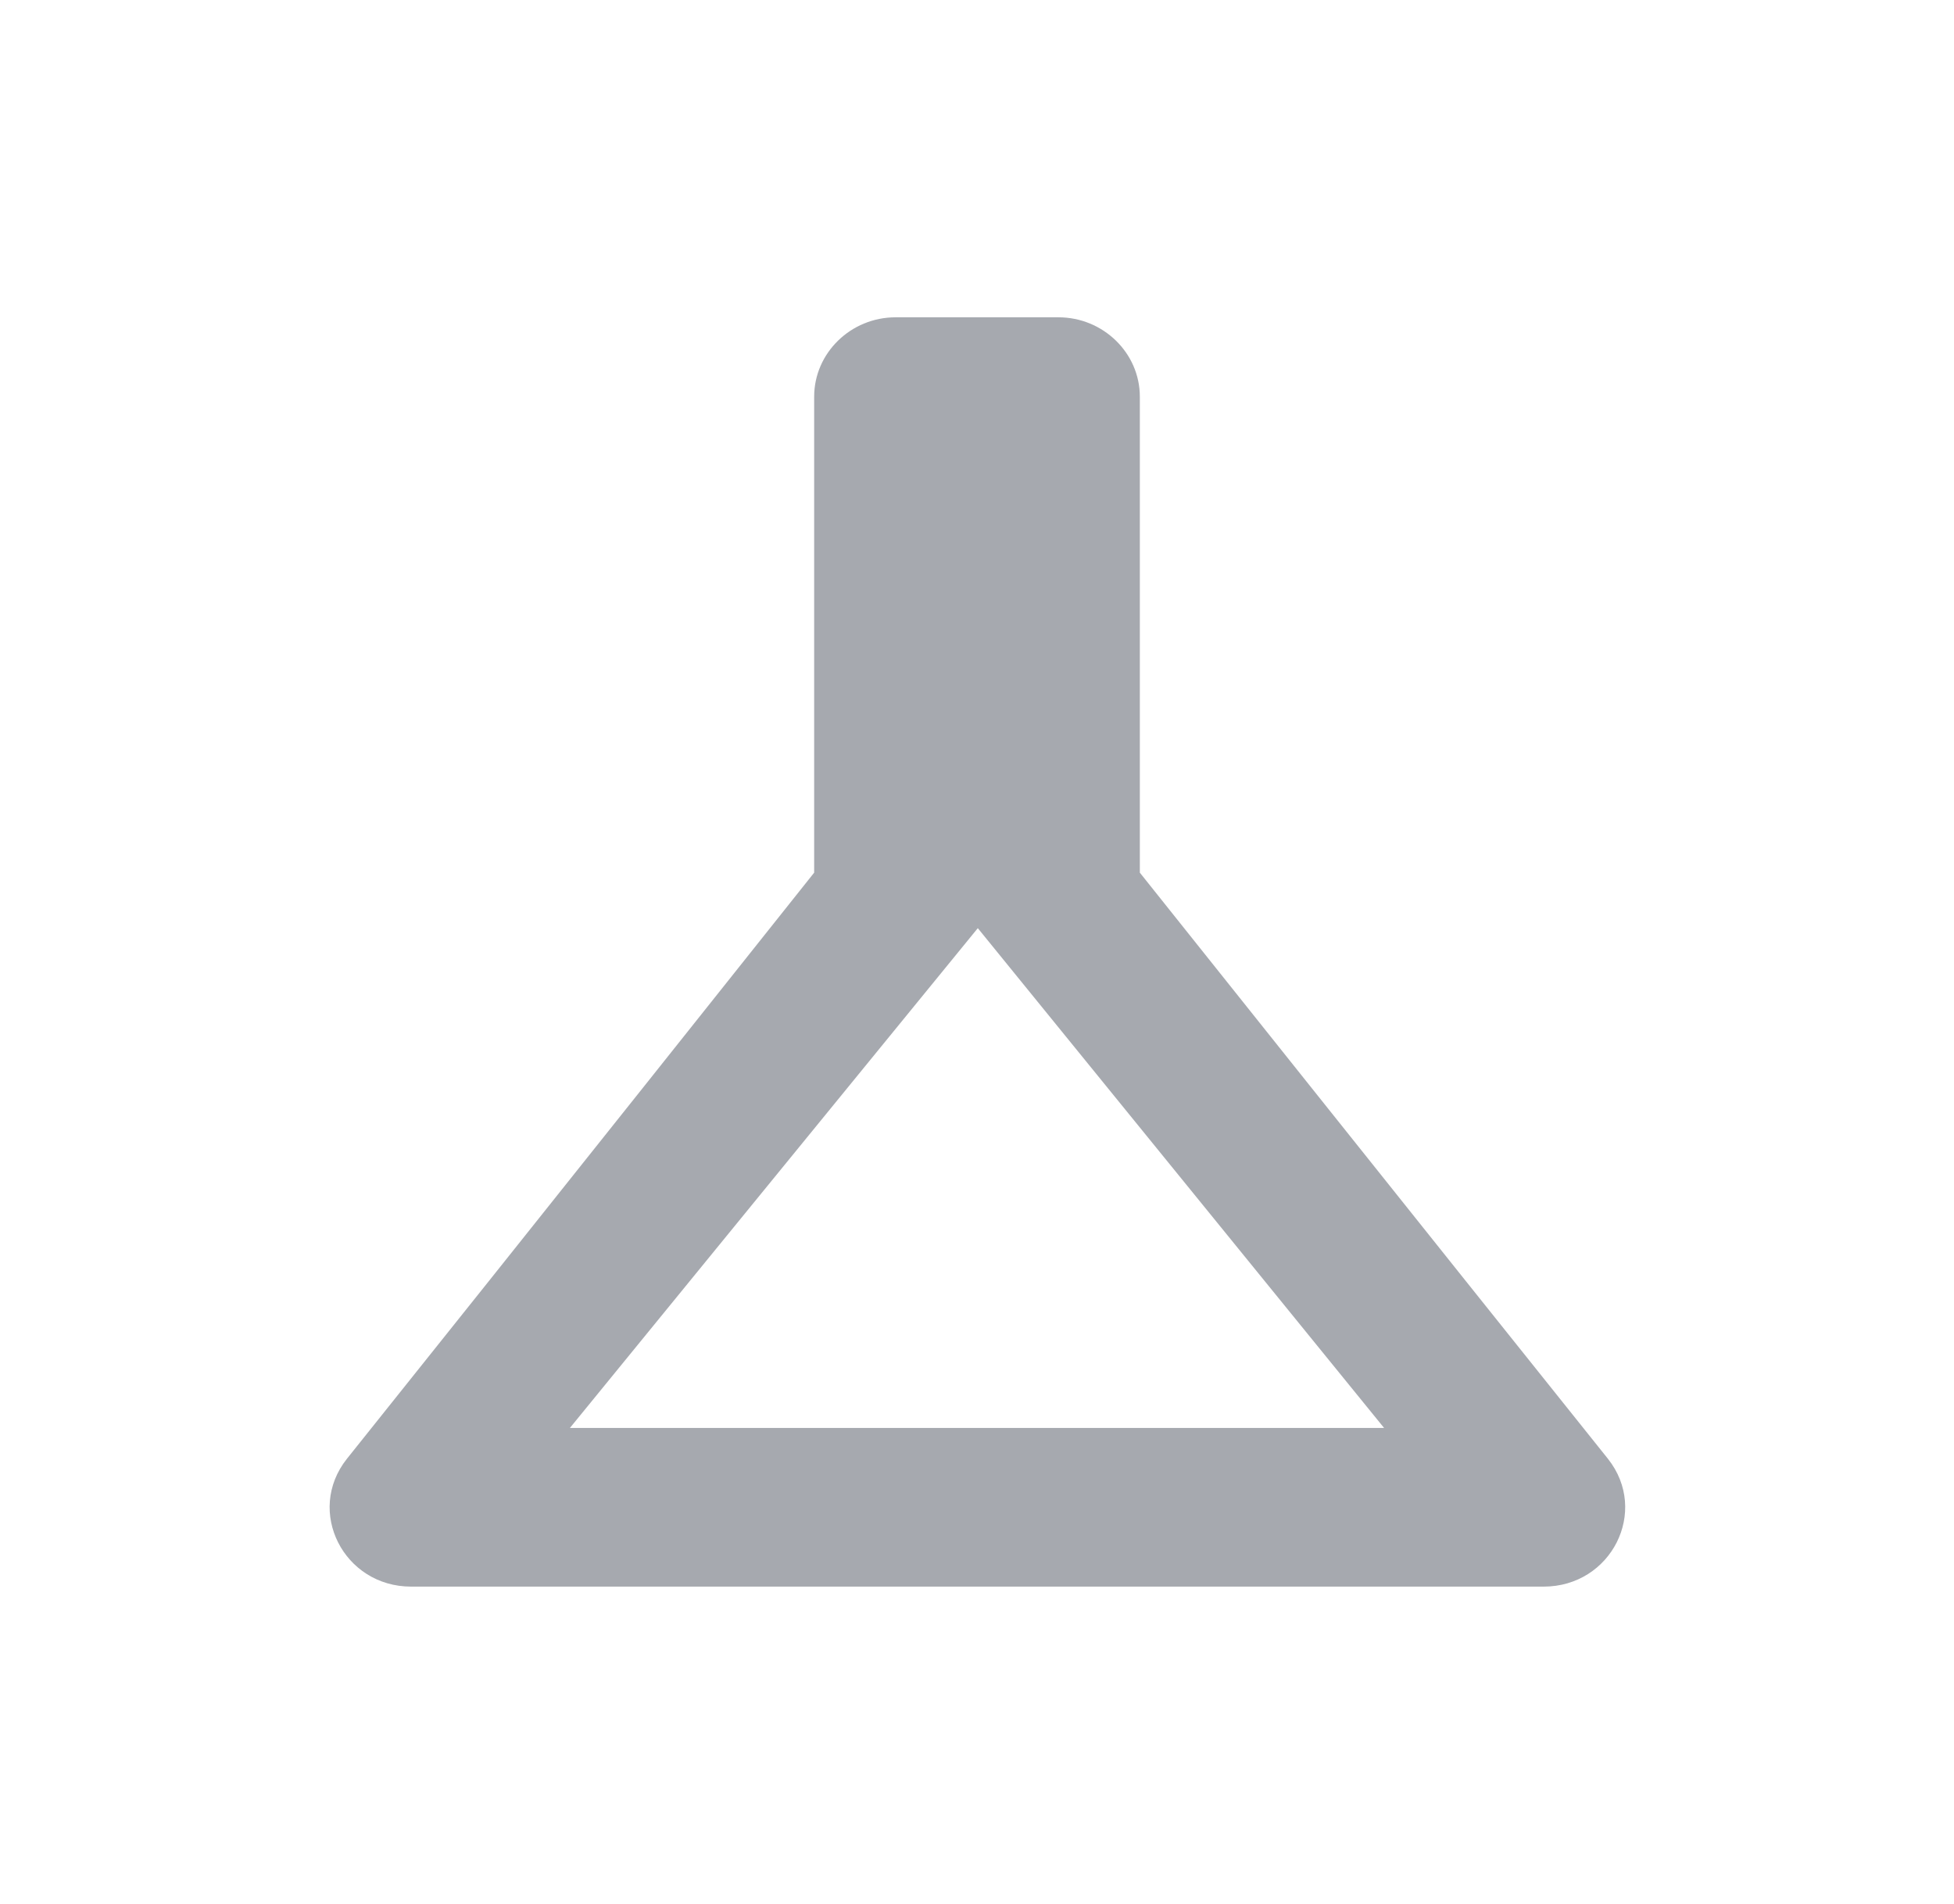 <svg width="39" height="38" viewBox="0 0 39 38" fill="none" xmlns="http://www.w3.org/2000/svg">
<path d="M27.625 28.5L11.375 28.5L19.516 18.525L27.625 28.5ZM32.094 29.117C28.811 25.017 22.75 17.417 22.75 17.417L22.75 7.917C22.75 7.046 22.019 6.333 21.125 6.333L17.875 6.333C16.981 6.333 16.25 7.046 16.25 7.917L16.25 17.417C16.25 17.417 10.205 25.017 6.923 29.117C6.094 30.163 6.858 31.667 8.206 31.667L30.81 31.667C32.159 31.667 32.922 30.163 32.094 29.117Z" fill="#A6A9AF"/>
</svg>
